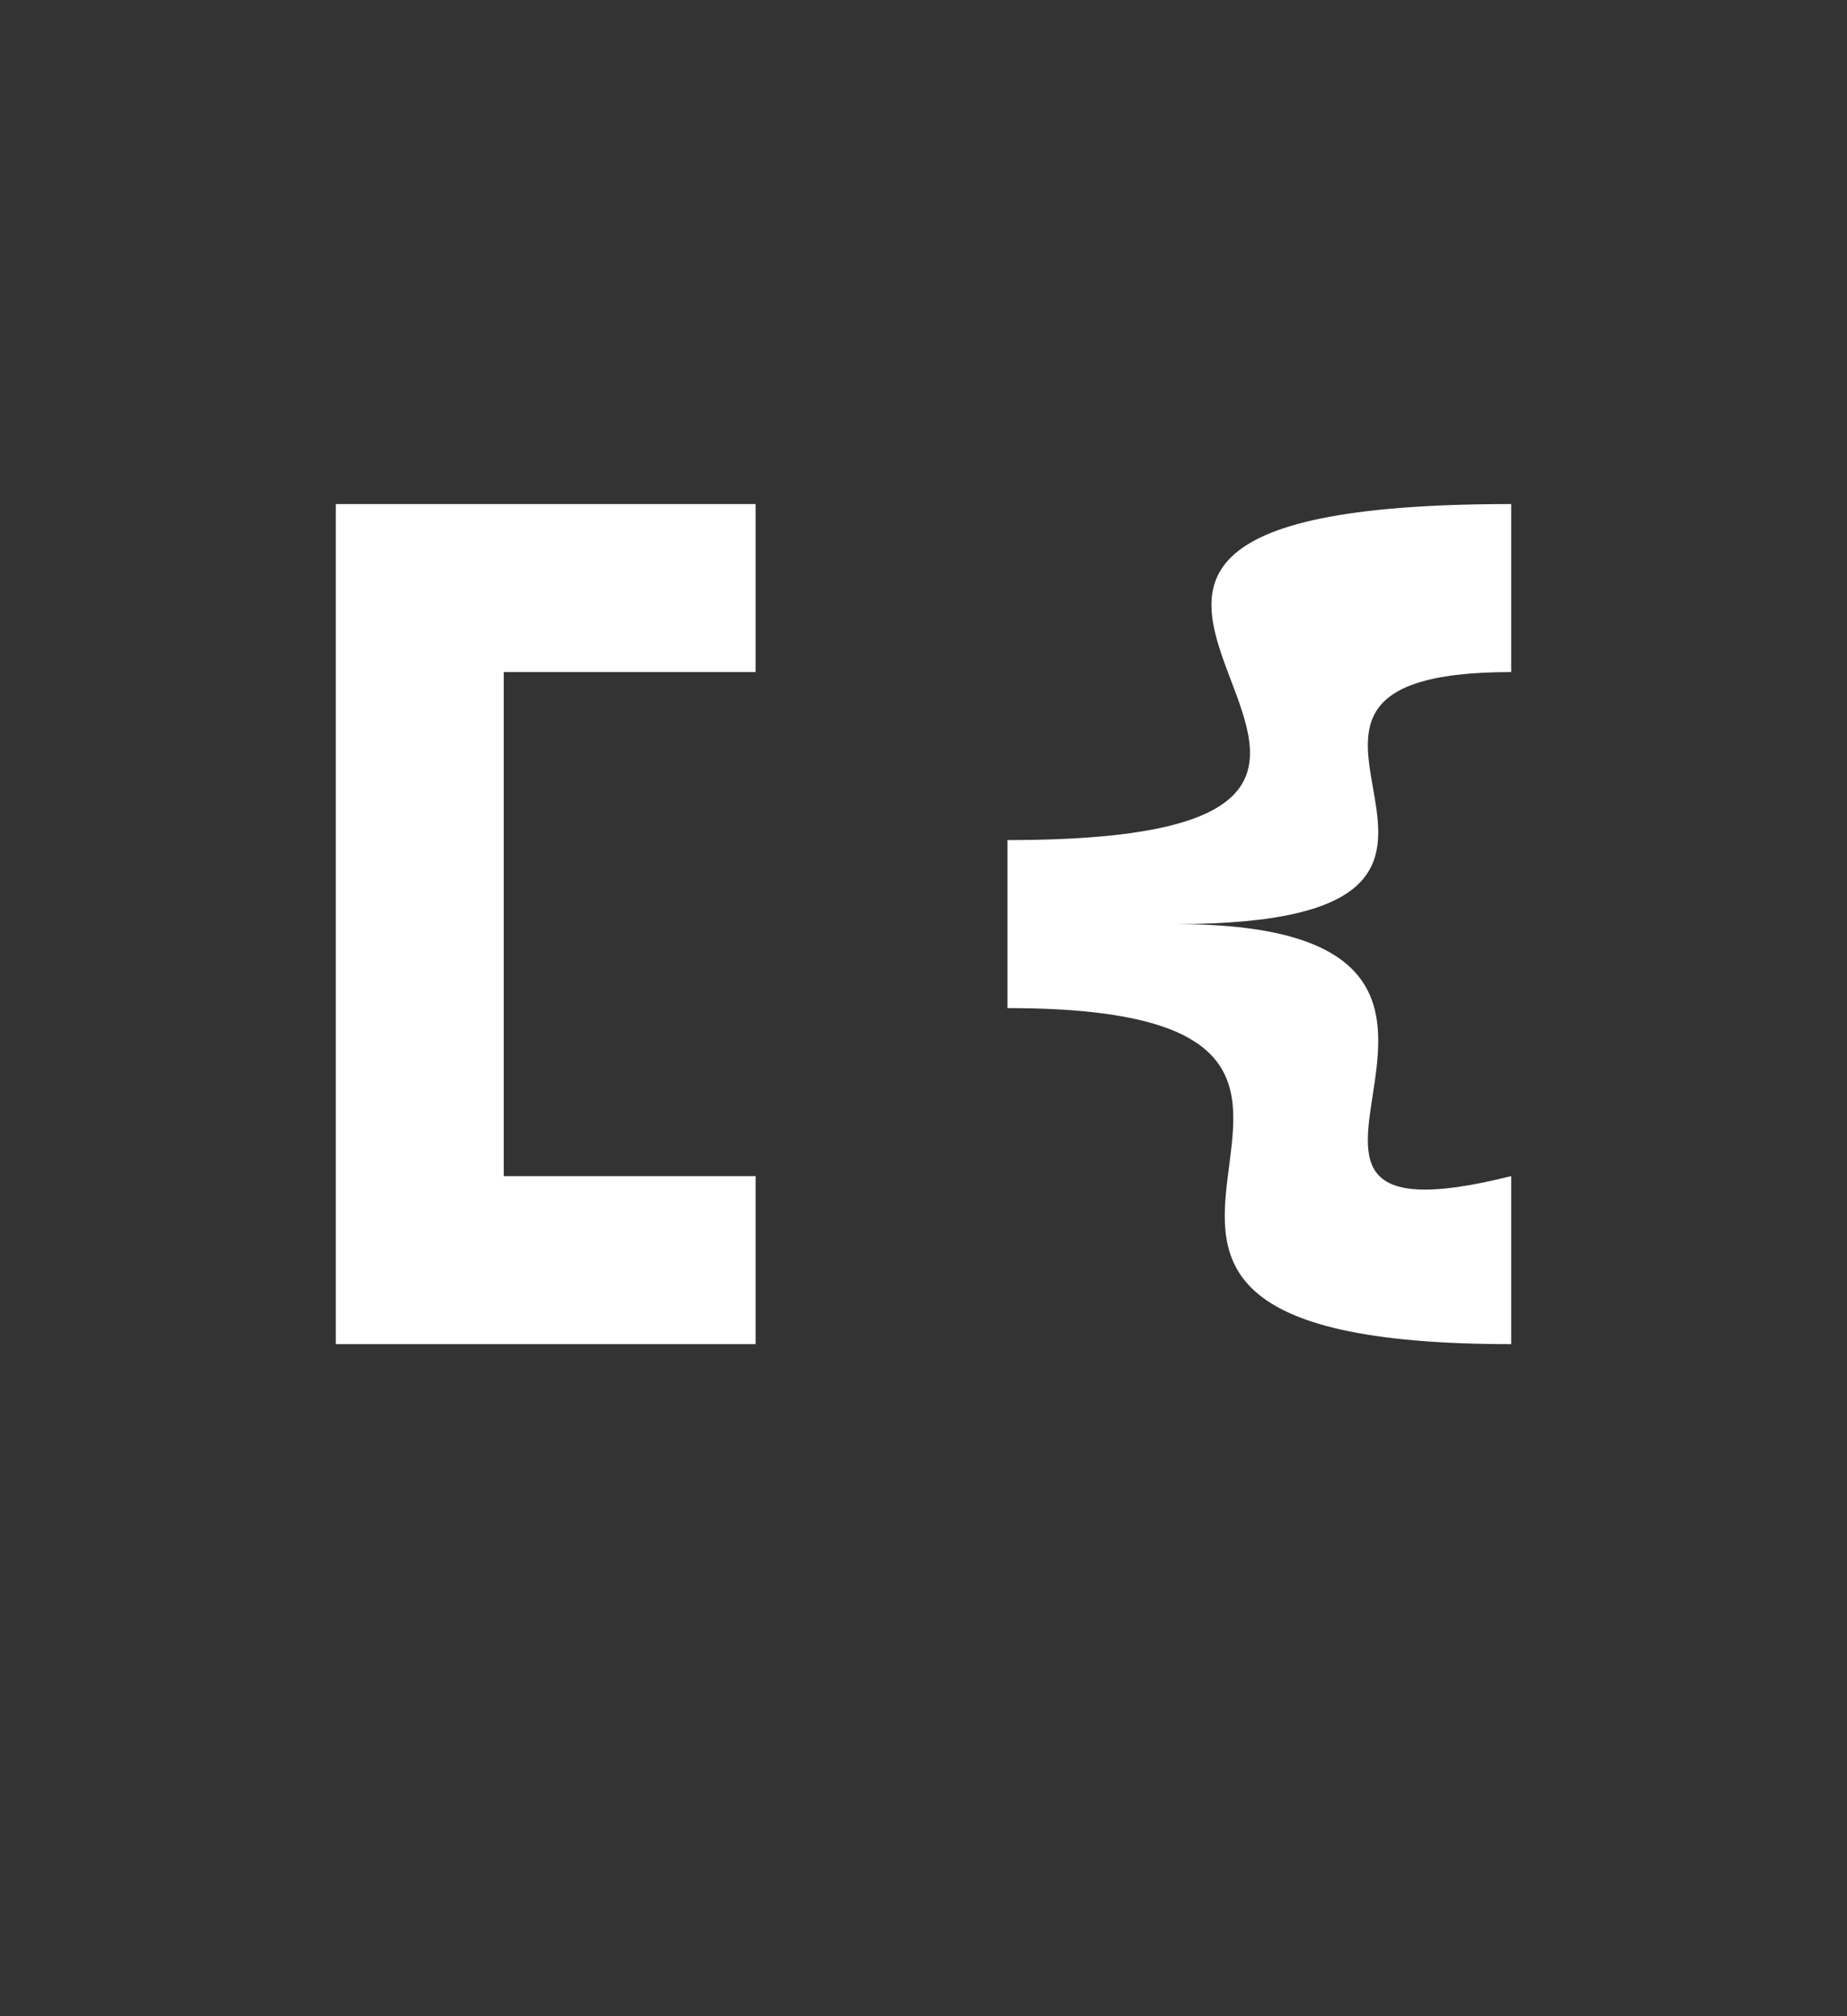 <?xml version="1.0" encoding="UTF-8" standalone="no"?>
<!-- Created with Inkscape (http://www.inkscape.org/) -->

<svg
   version="1.1"
   id="svg2"
   width="11"
   height="12"
   viewBox="0 0 11 12"
   sodipodi:docname="angle_bracket_left_and_curly_bracket_left.svg"
   inkscape:version="1.2.2 (b0a8486, 2022-12-01)"
   inkscape:export-filename="angle_bracket_left_and_curly_bracket_left.webp"
   inkscape:export-xdpi="192"
   inkscape:export-ydpi="192"
   xml:space="preserve"
   xmlns:inkscape="http://www.inkscape.org/namespaces/inkscape"
   xmlns:sodipodi="http://sodipodi.sourceforge.net/DTD/sodipodi-0.dtd"
   xmlns:xlink="http://www.w3.org/1999/xlink"
   xmlns="http://www.w3.org/2000/svg"
   xmlns:svg="http://www.w3.org/2000/svg"><rect x="0" y="0" width="11" height="12" fill="#333333" stroke="none"/><defs
     id="defs6"><linearGradient
       id="basE"
       inkscape:swatch="solid"
       gradientTransform="matrix(0,-23.564,18.182,0,362.561,2258.786)"><stop
         style="stop-color:#ffffff;stop-opacity:1;"
         offset="0"
         id="stop2822" /></linearGradient><linearGradient
       inkscape:collect="always"
       xlink:href="#basE"
       id="linearGradient870"
       gradientTransform="translate(-1165.5,-235.75)"
       gradientUnits="userSpaceOnUse" /></defs><sodipodi:namedview
     id="namedview4"
     pagecolor="#7e2553"
     bordercolor="#000000"
     borderopacity="0.302"
     inkscape:showpageshadow="true"
     inkscape:pageopacity="0"
     inkscape:pagecheckerboard="true"
     inkscape:deskcolor="#1d2b53"
     showgrid="true"
     inkscape:zoom="32"
     inkscape:cx="3"
     inkscape:cy="5.640625"
     inkscape:window-width="1364"
     inkscape:window-height="1038"
     inkscape:window-x="524"
     inkscape:window-y="0"
     inkscape:window-maximized="0"
     inkscape:current-layer="svg2"
     showborder="true"
     borderlayer="true"><inkscape:grid
       type="xygrid"
       id="grid794"
       empspacing="9999"
       spacingx="0.25"
       spacingy="0.25"
       dotted="true"
       originx="0"
       originy="0"
       empcolor="#c2c3c7"
       empopacity="0.302"
       color="#c2c3c7"
       opacity="0.149" /><inkscape:grid
       type="xygrid"
       id="grid1166"
       empspacing="8"
       originx="0"
       originy="0"
       color="#c2c3c7"
       opacity="0.149"
       empcolor="#c2c3c7"
       empopacity="0.302" /></sodipodi:namedview><path
     style="display:inline;fill:url(#linearGradient870);fill-opacity:1;stroke:none"
     d="M 6,5 C 9.5,5 5,3 9,3 V 4 C 7,4 9.5,5.5 7,5.5 9.5,5.5 7,7.5 9,7 V 8 C 5.5,8 9,6 6,6 Z"
     id="path14269"
     sodipodi:nodetypes="cccccccc"
     inkscape:label="curly_bracket_left" /><path
     style="display:inline;fill:url(#basE);fill-opacity:1;stroke:none"
     d="M 2,3 V 8 H 4.5 V 7 H 3 V 4 H 4.5 V 3 Z"
     id="path14228"
     inkscape:label="angle_bracket_left"
     sodipodi:nodetypes="ccccccccc" /></svg>

